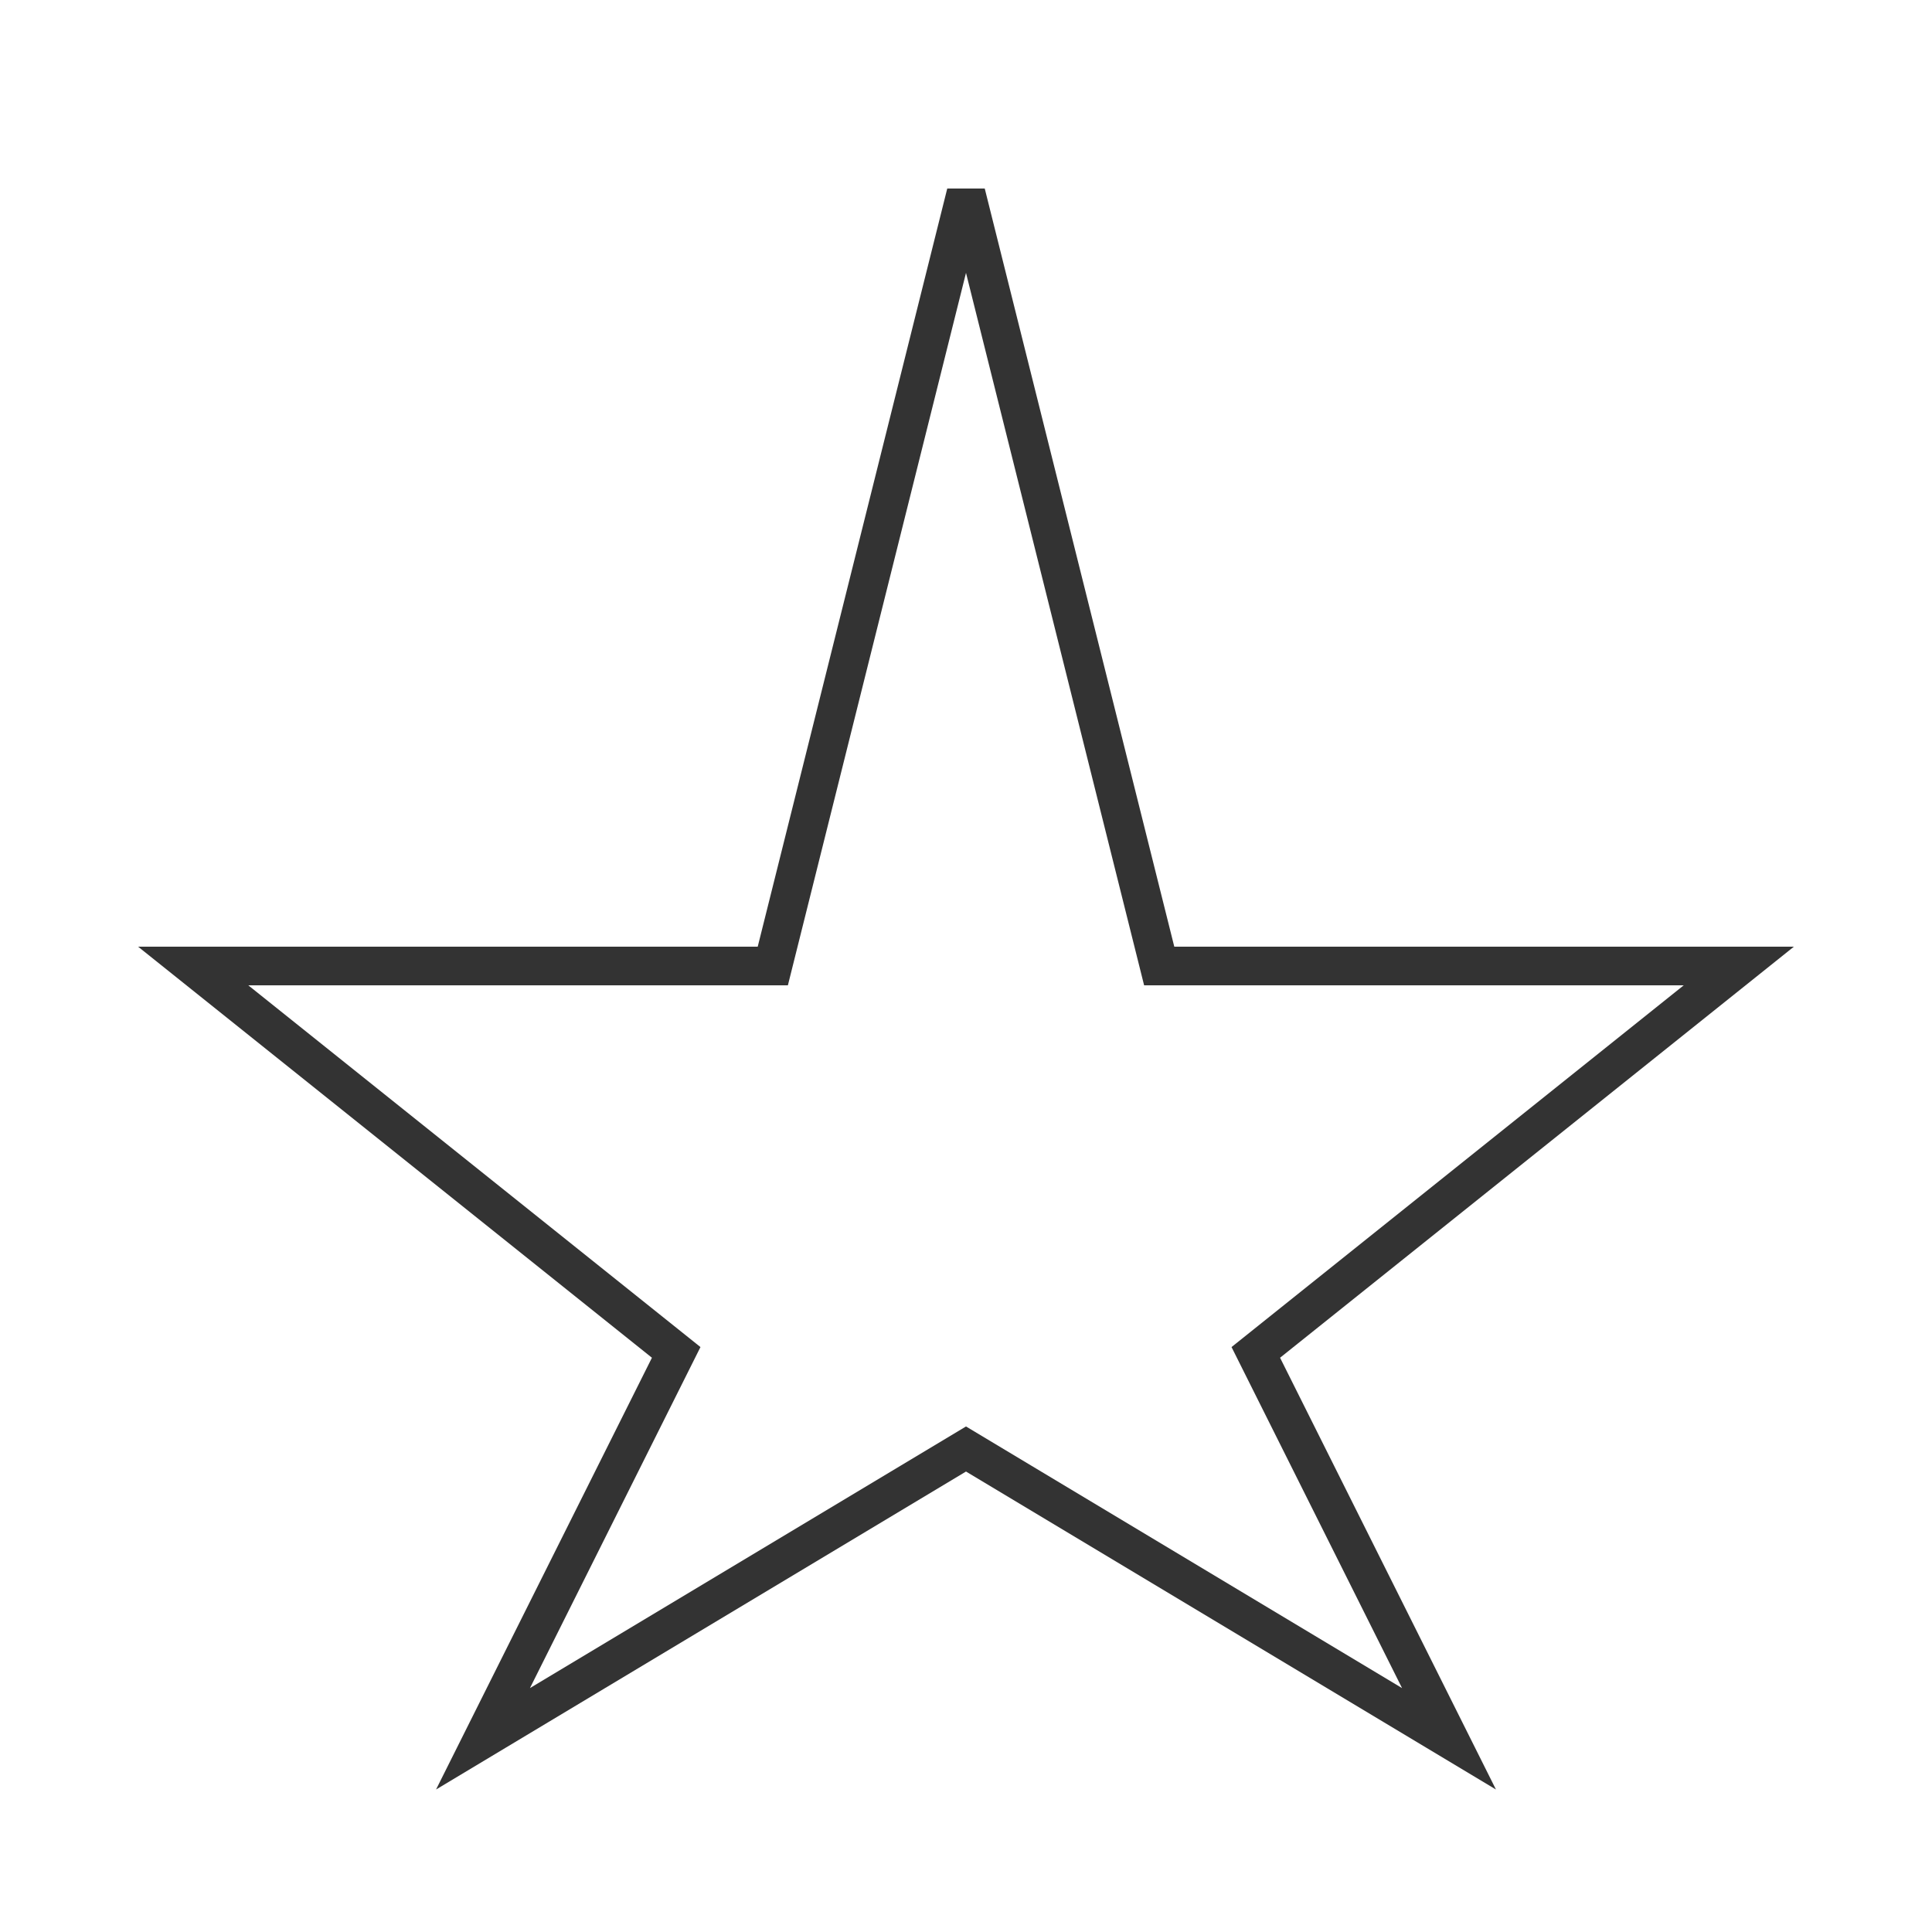 <svg xmlns="http://www.w3.org/2000/svg" viewBox="0 0 100 100">
  <path d="M50,10 L60,50 L90,50 L65,70 L75,90 L50,75 L25,90 L35,70 L10,50 L40,50 Z" fill="none" stroke="#333" stroke-width="2"/>
</svg>

